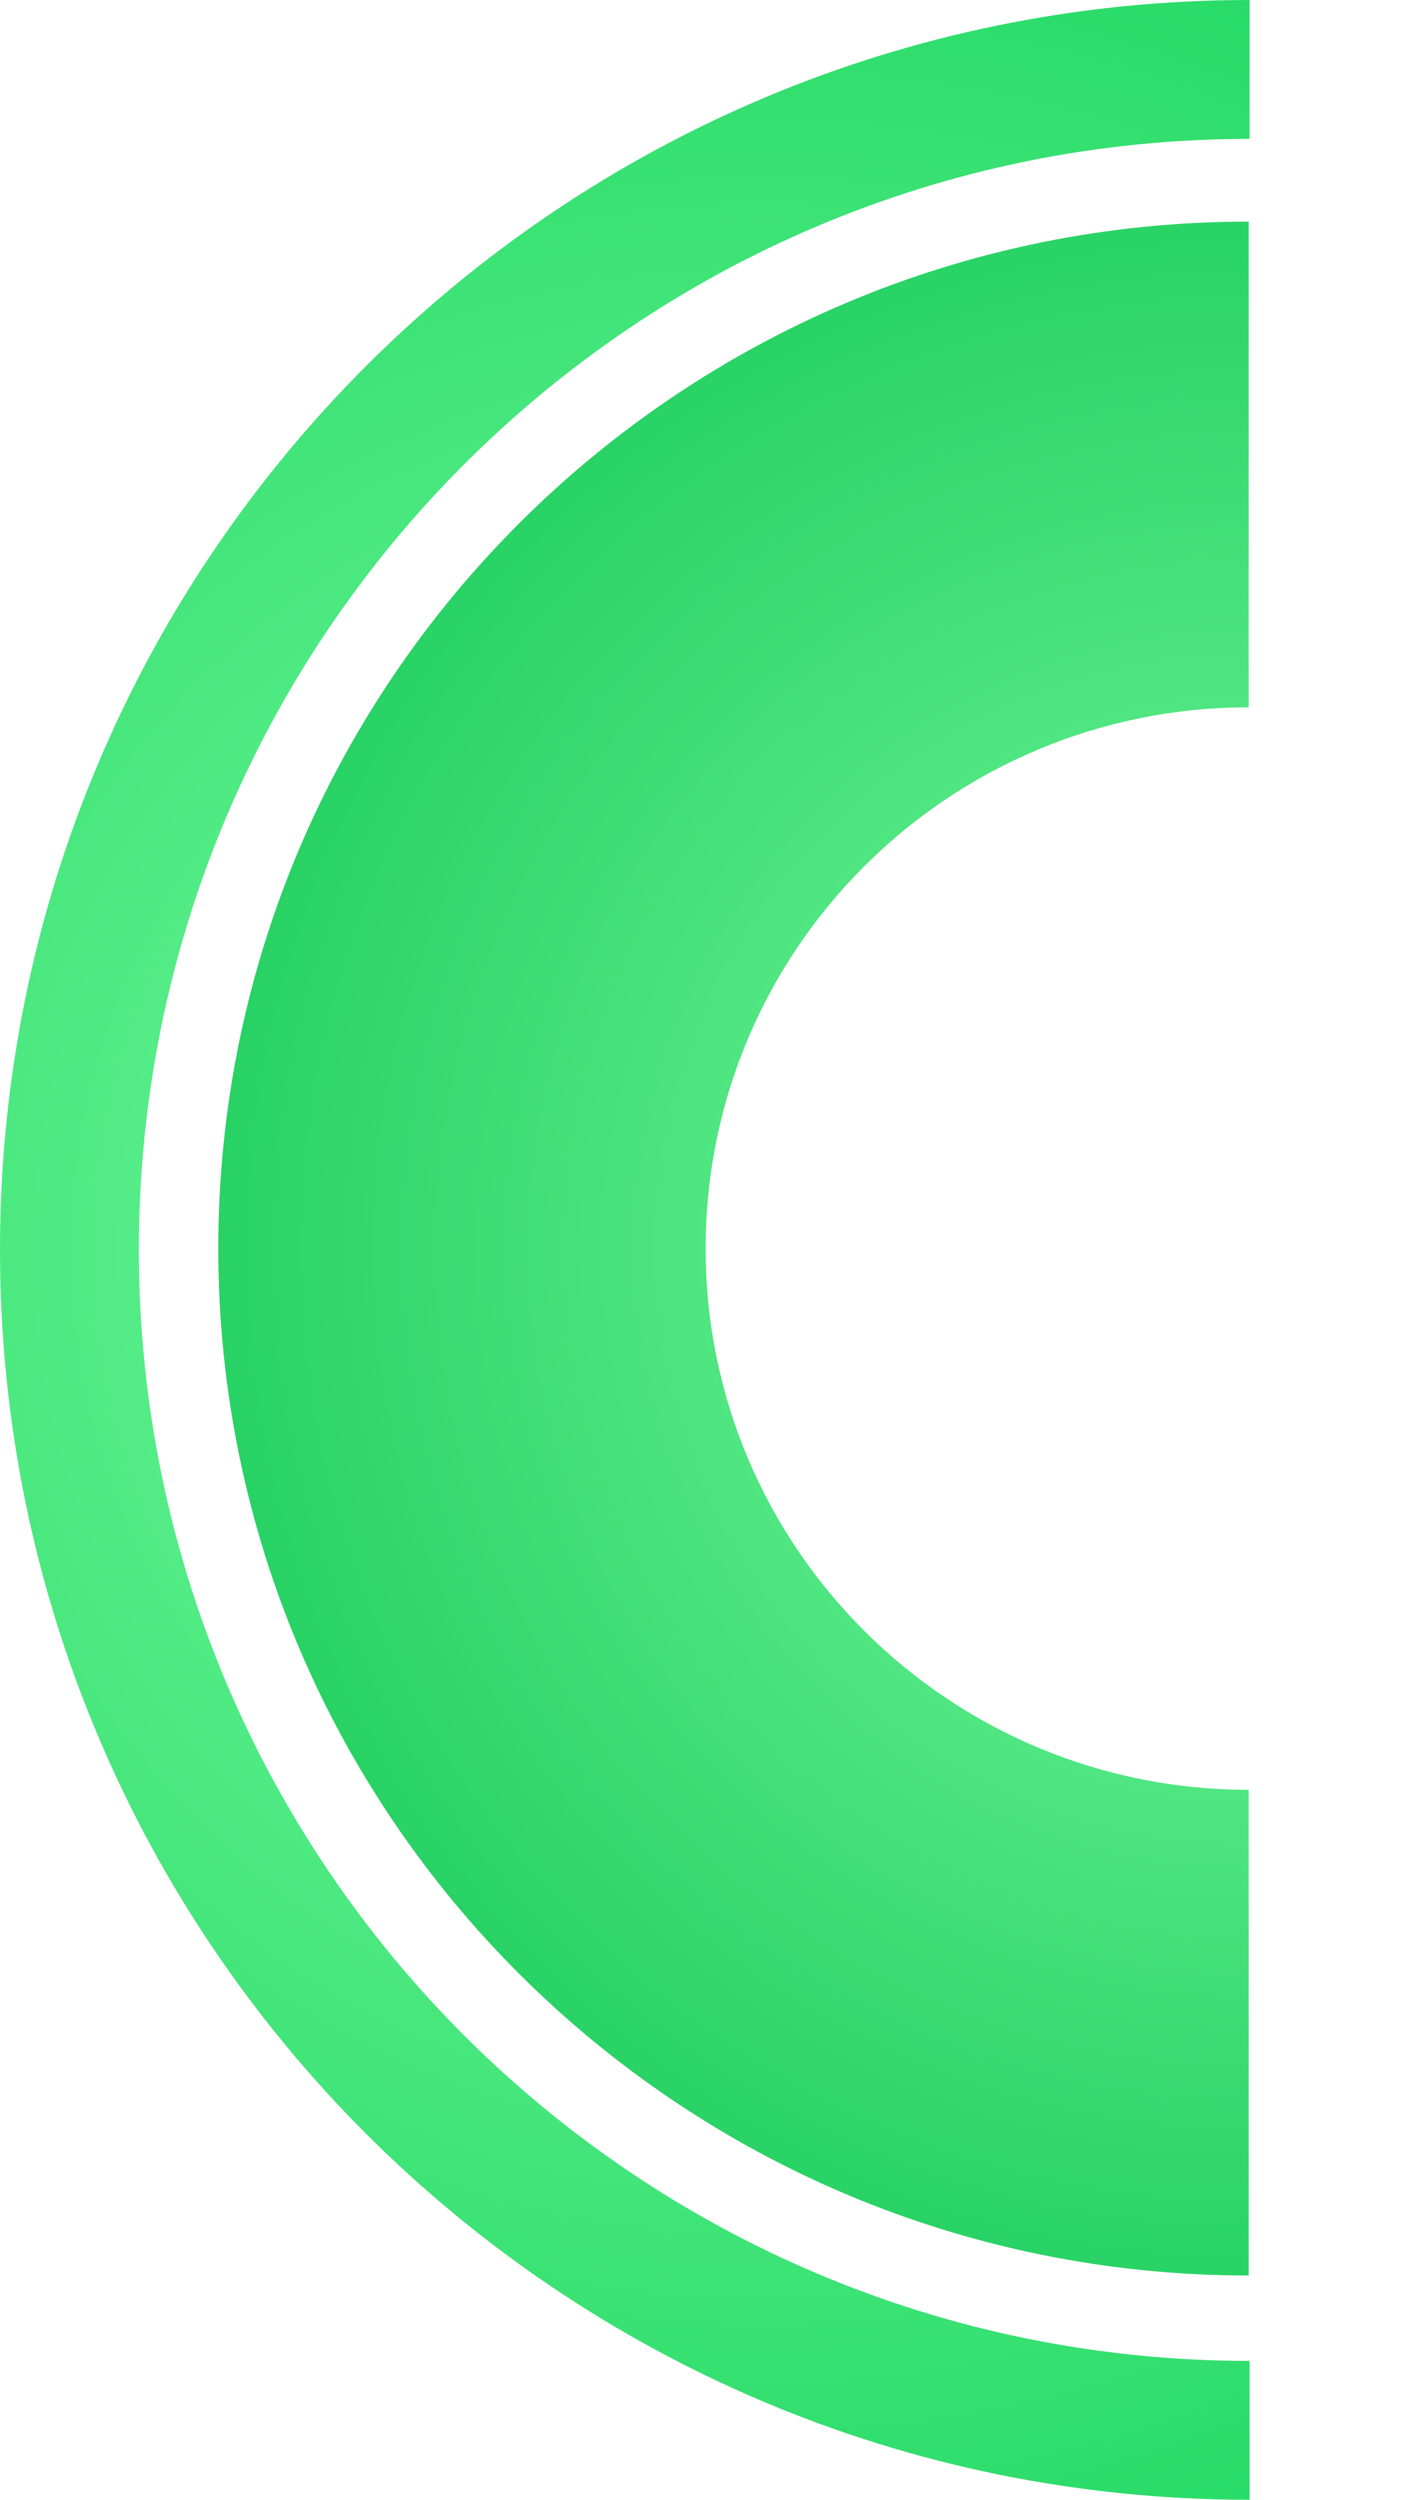 <svg xmlns="http://www.w3.org/2000/svg" width="195" height="342" viewBox="0 0 195 342">
    <defs>
        <radialGradient id="a" cx="38.672%" r="121.381%" fx="38.672%" fy="50%" gradientTransform="matrix(0 .5 -1 0 .887 .307)">
            <stop offset="0%" stop-color="#7BFBA2"/>
            <stop offset="100%" stop-color="#1ED760"/>
        </radialGradient>
        <radialGradient id="b" cx="0%" r="112.877%" fx="0%" fy="50%" gradientTransform="matrix(0 .502 -1 0 .5 .5)">
            <stop offset="0%" stop-color="#7BFBA2"/>
            <stop offset="100%" stop-color="#1DCD5C"/>
        </radialGradient>
    </defs>
    <g fill="none" fill-rule="nonzero">
        <path fill="url(#a)" d="M0 342v-19c83.947 0 152-68.053 152-152S83.947 19 0 19V0c94.44 0 171 76.56 171 171S94.44 342 0 342z" transform="matrix(-1 0 0 1 171 0)"/>
        <path fill="url(#b)" d="M30.04 311.32v-66.453c41.041 0 74.312-33.152 74.312-74.047 0-40.896-33.27-74.048-74.311-74.048V30.32c77.872 0 141 62.904 141 140.5s-63.128 140.5-141 140.5z" transform="matrix(-1 0 0 1 200.912 0)"/>
    </g>
</svg>
